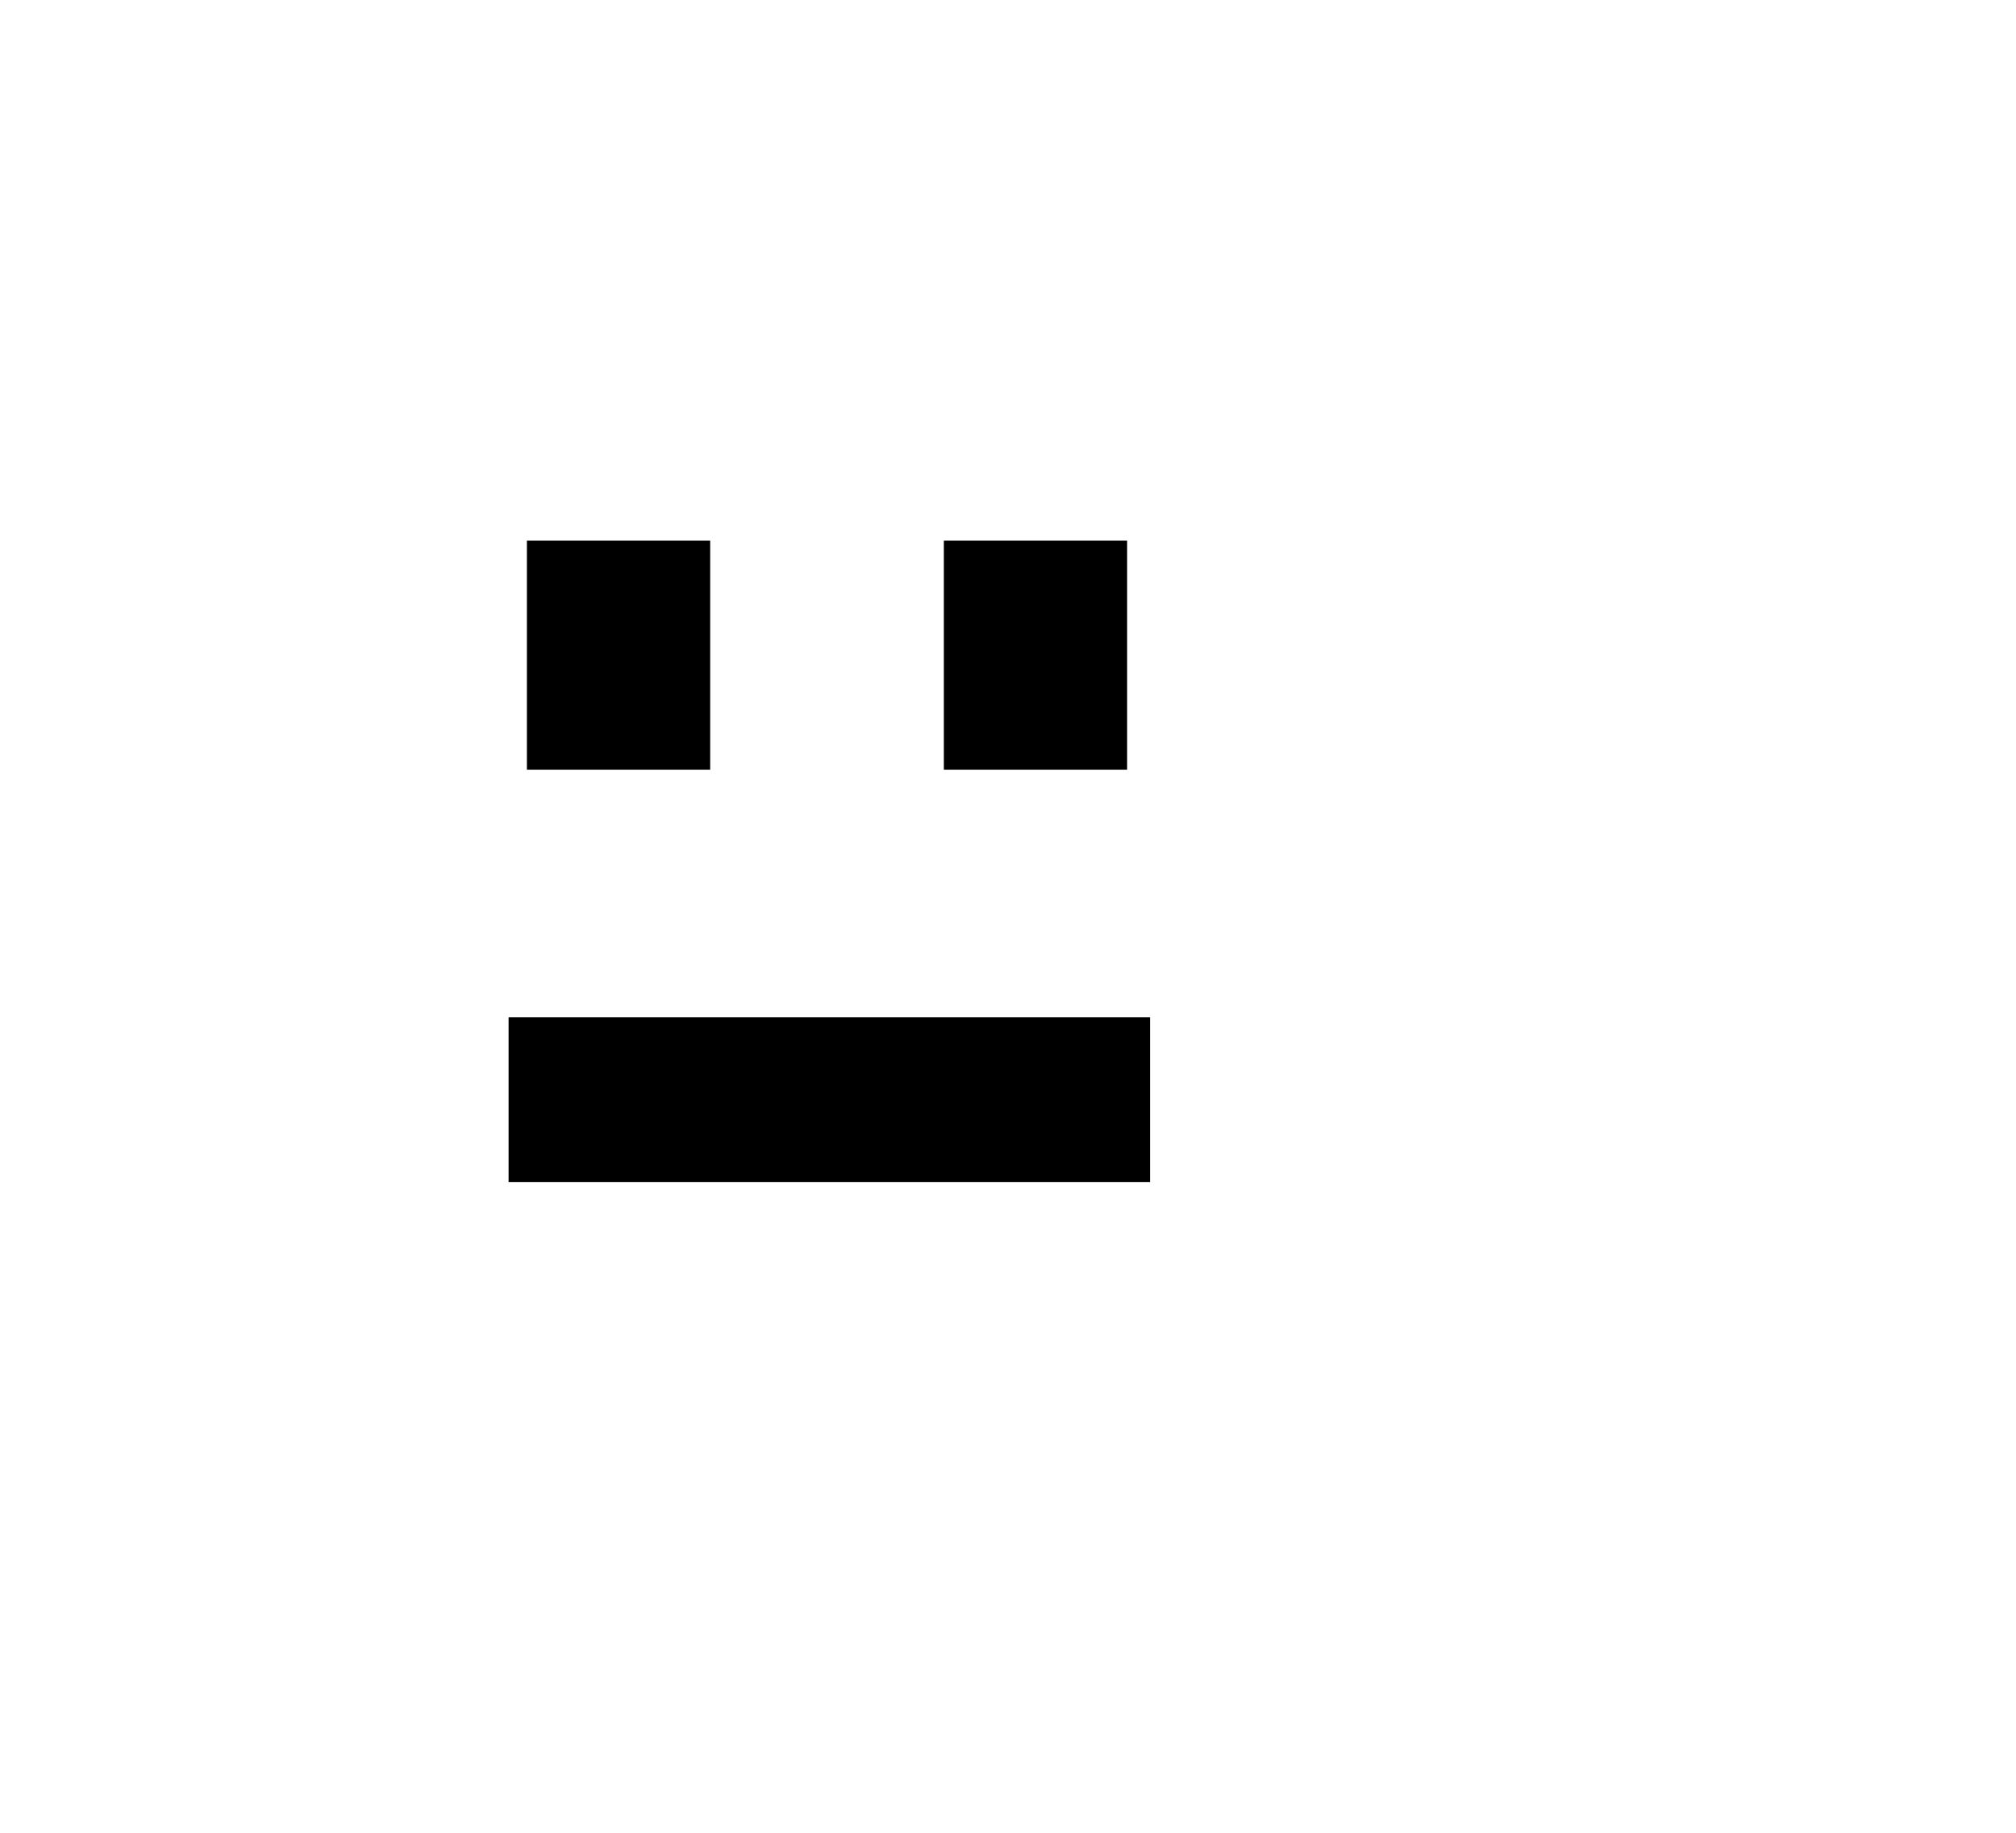 <?xml version="1.0" encoding="utf-8"?>
<svg version="1.1"
	 xmlns="http://www.w3.org/2000/svg" xmlns:xlink="http://www.w3.org/1999/xlink" x="0px" y="0px" viewBox="0 0 44 40"
	 style="enable-background:new 0 0 44 40;" xml:space="preserve">
	<g>
		<g>
			<g>
				<g>
					<g>
						<g>
							<g>
								<rect x="20.6" y="11.8" class="incorrect-background" width="4" height="5"/>
								<rect x="11.5" y="11.8" class="incorrect-background" width="4" height="5"/>
								<rect x="11.1" y="22.2" class="incorrect-background" width="14" height="3.6"/>
							</g>
						</g>
					</g>
				</g>
			</g>
		</g>
	</g>
</svg>
